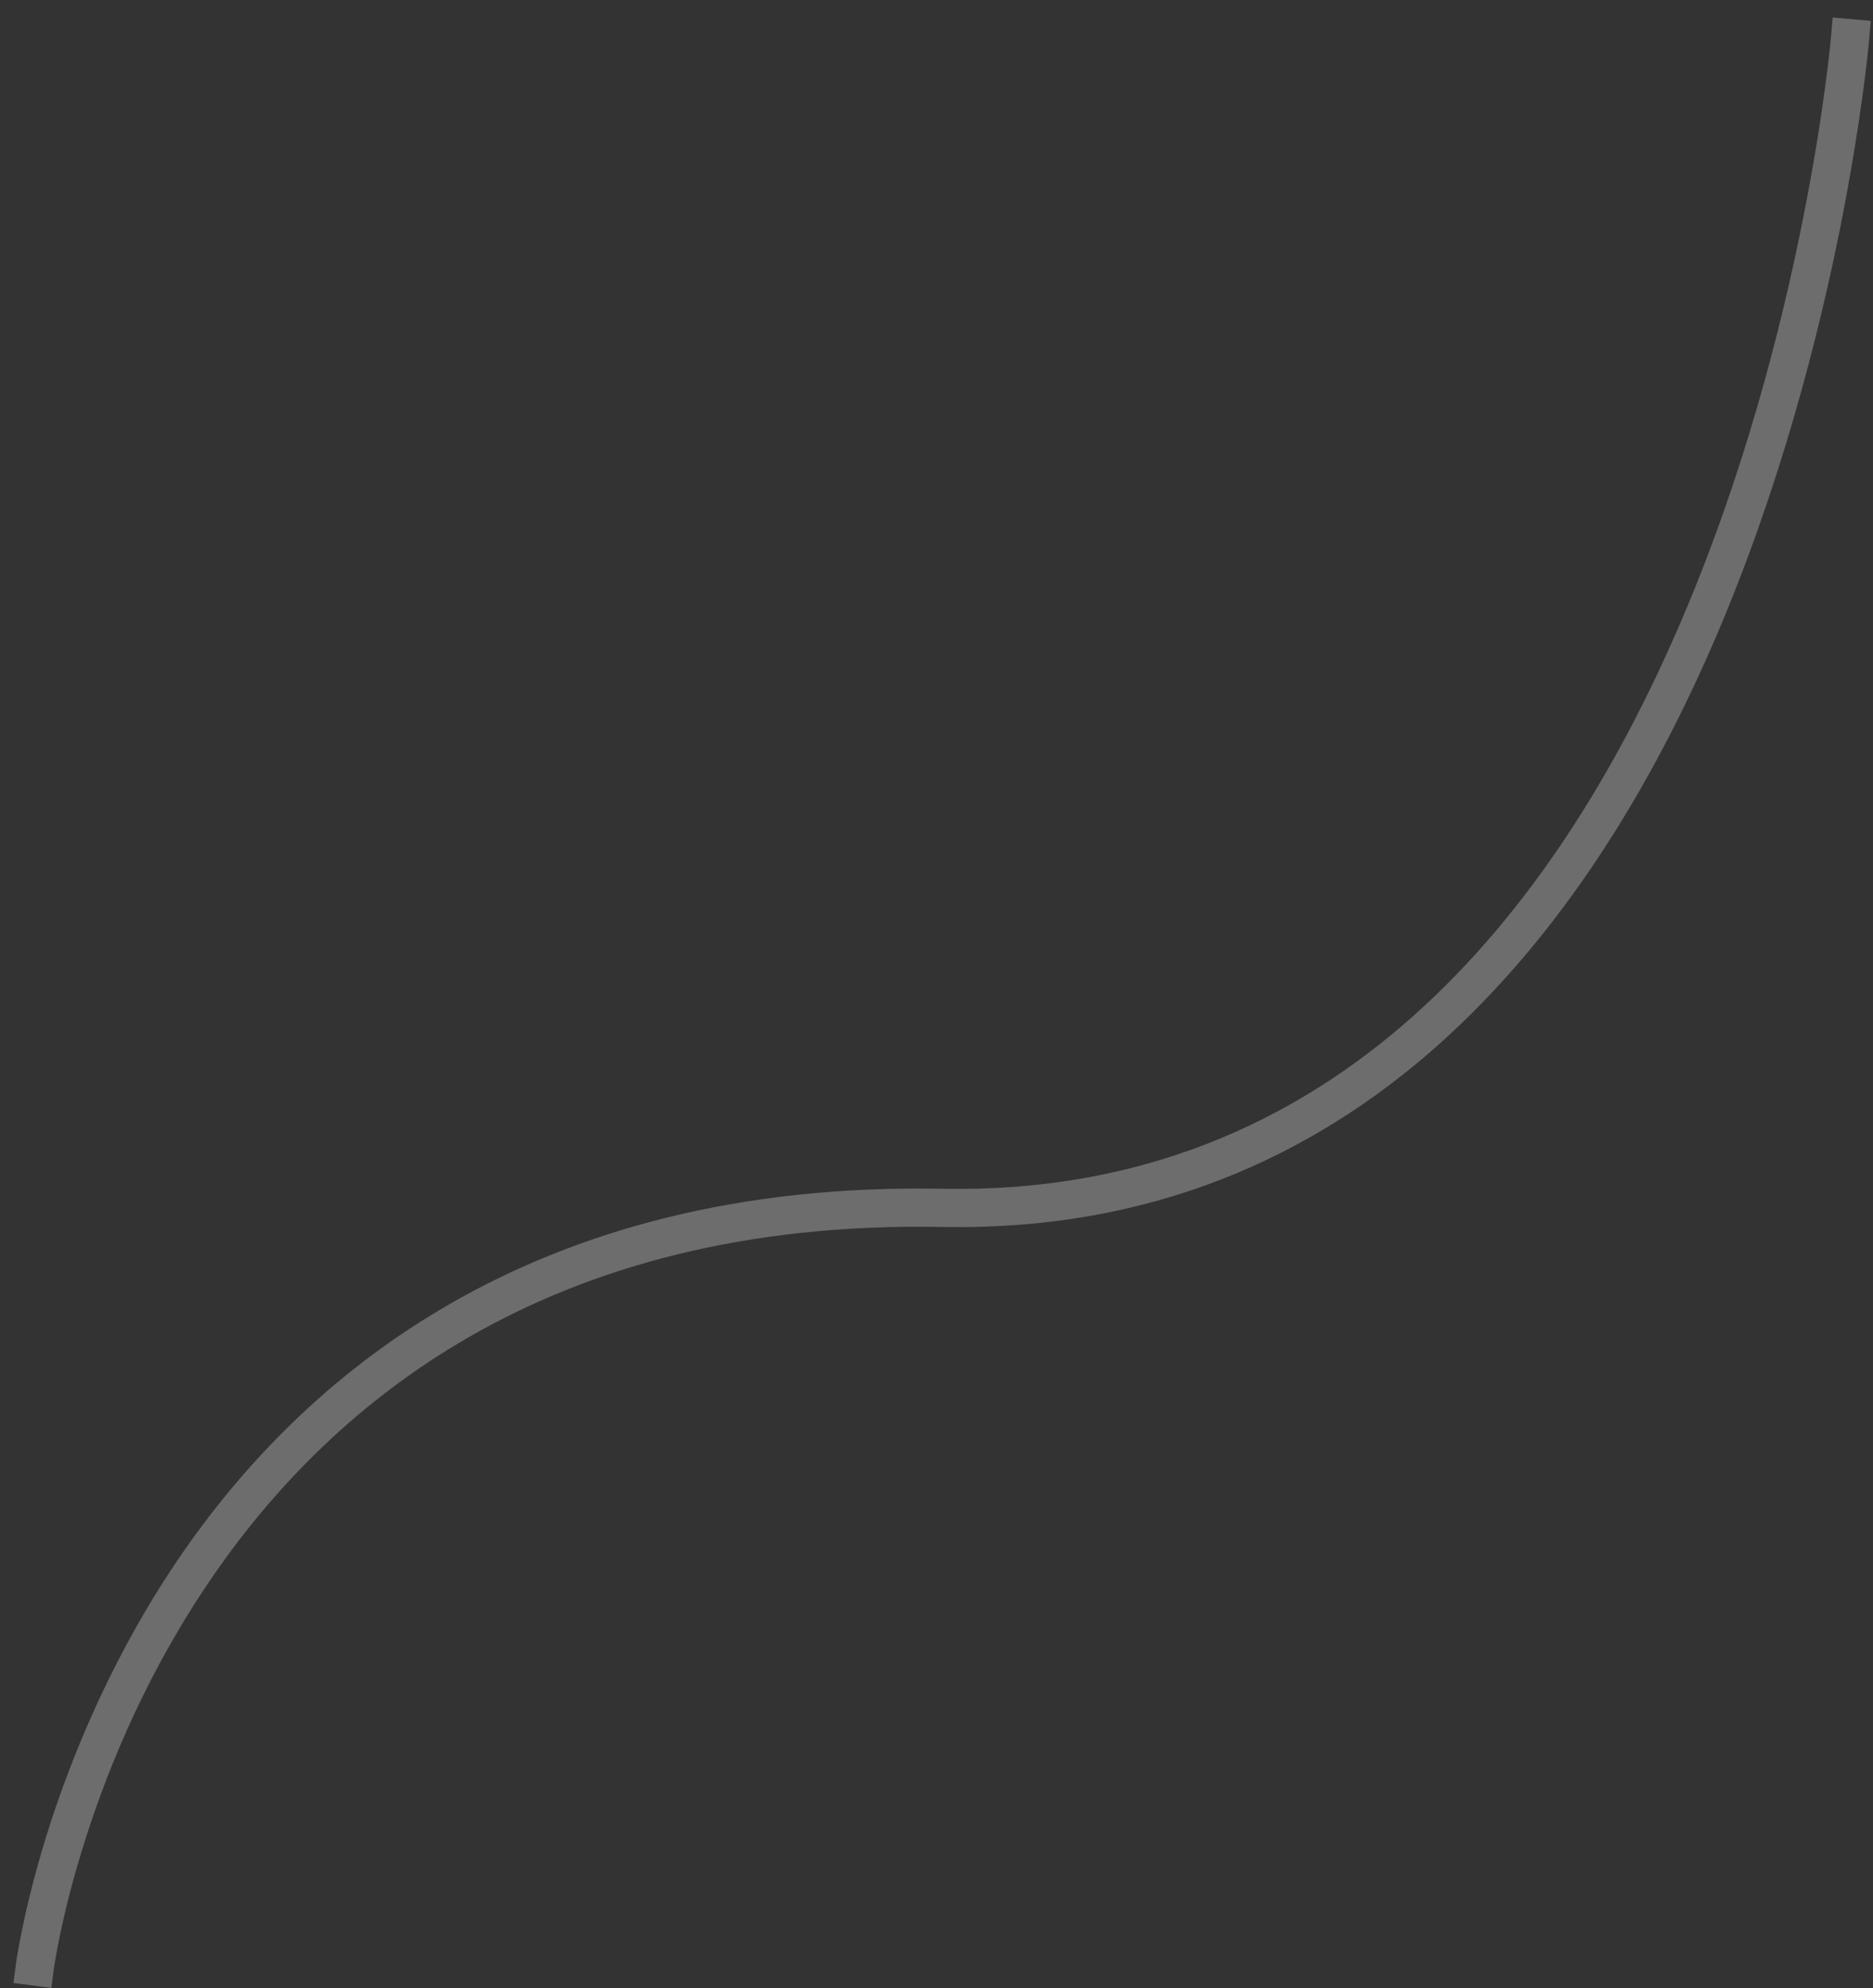 <svg xmlns="http://www.w3.org/2000/svg" xmlns:xlink="http://www.w3.org/1999/xlink" width="49" height="52" version="1.1" viewBox="0 0 49 52"><rect x="0" y="0" width="49" height="52" fill="#333333" stroke="none"/><title>technologies__api_line_2</title><desc>Created using Figma</desc><g id="Canvas" transform="translate(-803 -399)"><g id="technologies__api_line_2" opacity=".282"><use fill="#FFF" transform="matrix(-0.848 0.53 0.53 0.848 851.4 400)" xlink:href="#path0_stroke"/></g></g><defs><path id="path0_stroke" d="M 66.614 17.92L 66.932 18.306L 67.704 17.67L 67.386 17.284L 66.614 17.92ZM 0.4 -0.3L 0.1 -0.7L -0.7 -0.1L -0.4 0.3L 0.4 -0.3ZM 67 17.602C 67.386 17.284 67.386 17.284 67.385 17.284C 67.385 17.284 67.385 17.283 67.385 17.283C 67.384 17.282 67.383 17.281 67.382 17.28C 67.38 17.278 67.377 17.274 67.374 17.27C 67.367 17.262 67.356 17.249 67.343 17.233C 67.317 17.203 67.276 17.156 67.225 17.097C 67.123 16.982 66.969 16.811 66.769 16.602C 66.375 16.189 65.782 15.601 65.023 14.941C 63.515 13.631 61.281 11.98 58.508 10.705C 52.923 8.144 45.075 7.071 36.075 12.941L 36.621 13.778C 45.29 8.125 52.768 9.173 58.091 11.614C 60.773 12.841 62.889 14.411 64.367 15.696C 65.102 16.334 65.661 16.889 66.046 17.292C 66.236 17.492 66.378 17.648 66.475 17.759C 66.523 17.813 66.557 17.853 66.582 17.881C 66.593 17.895 66.601 17.905 66.607 17.912C 66.61 17.915 66.612 17.917 66.613 17.919C 66.614 17.919 66.614 17.92 66.614 17.92C 66.614 17.92 66.614 17.92 66.614 17.92C 66.614 17.92 66.614 17.92 67 17.602ZM 36.075 12.941C 27.502 18.532 18.656 15.331 11.834 10.59C 8.425 8.223 5.577 5.508 3.559 3.365C 2.553 2.297 1.764 1.382 1.222 0.728C 0.952 0.402 0.747 0.145 0.607 -0.032C 0.538 -0.121 0.486 -0.188 0.451 -0.234C 0.433 -0.256 0.421 -0.273 0.412 -0.284C 0.408 -0.29 0.405 -0.294 0.402 -0.297C 0.401 -0.298 0.401 -0.299 0.4 -0.3C 0.4 -0.3 0.4 -0.3 0.4 -0.3C 0.4 -0.3 0.4 -0.3 0 0C -0.4 0.3 -0.4 0.3 -0.399 0.301C -0.399 0.301 -0.399 0.301 -0.399 0.302C -0.398 0.303 -0.397 0.304 -0.396 0.306C -0.393 0.309 -0.389 0.314 -0.385 0.32C -0.375 0.333 -0.361 0.351 -0.342 0.376C -0.306 0.423 -0.251 0.494 -0.179 0.586C -0.037 0.767 0.177 1.033 0.452 1.366C 1.001 2.027 1.81 2.966 2.831 4.051C 4.868 6.213 7.793 8.998 11.263 11.411C 18.198 16.23 27.526 19.71 36.621 13.778L 36.075 12.941Z"/></defs></svg>